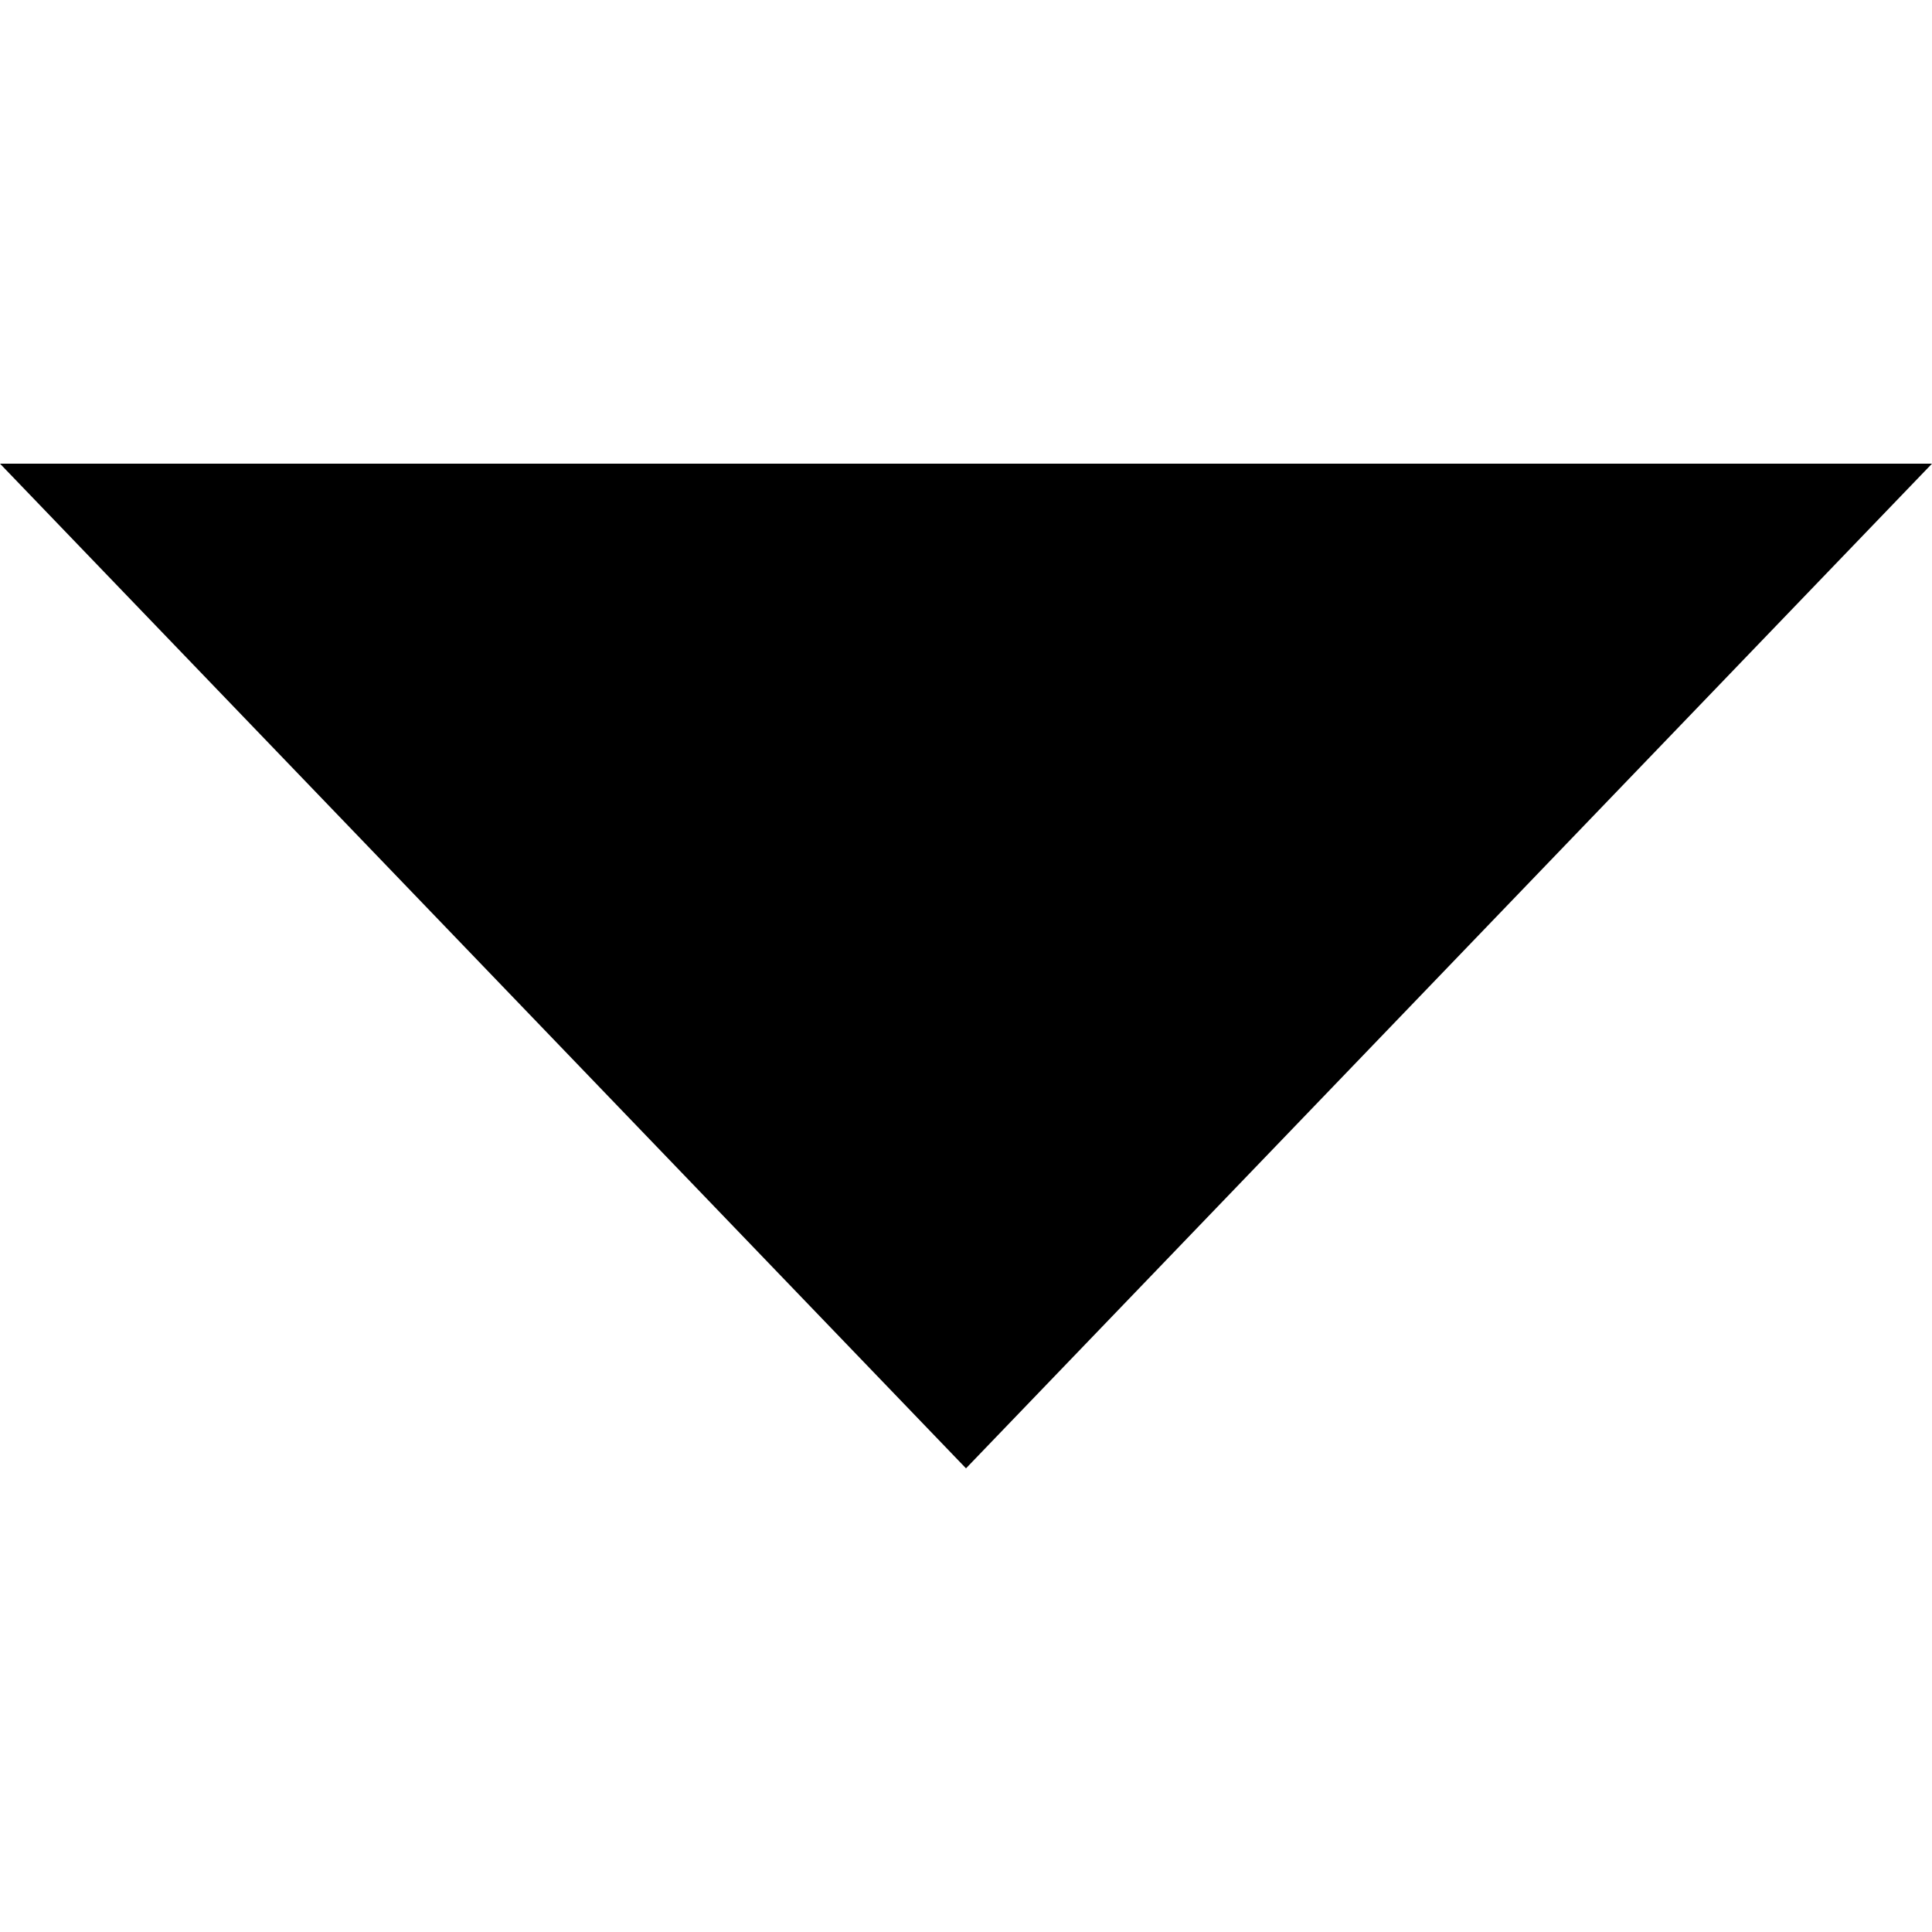 <?xml version="1.0" encoding="utf-8"?><svg version="1.1" id="Layer_1" xmlns="http://www.w3.org/2000/svg" xmlns:xlink="http://www.w3.org/1999/xlink" height="15px" width="15px" viewBox="0 0 122.88 63.9" style="enable-background:new 0 0 122.88 63.9" xml:space="preserve"><style type="text/css">.st0{fill-rule:evenodd;clip-rule:evenodd;}</style><g><polygon class="st0" points="61.44,63.9 122.88,0 0,0 61.44,63.9"/></g></svg>